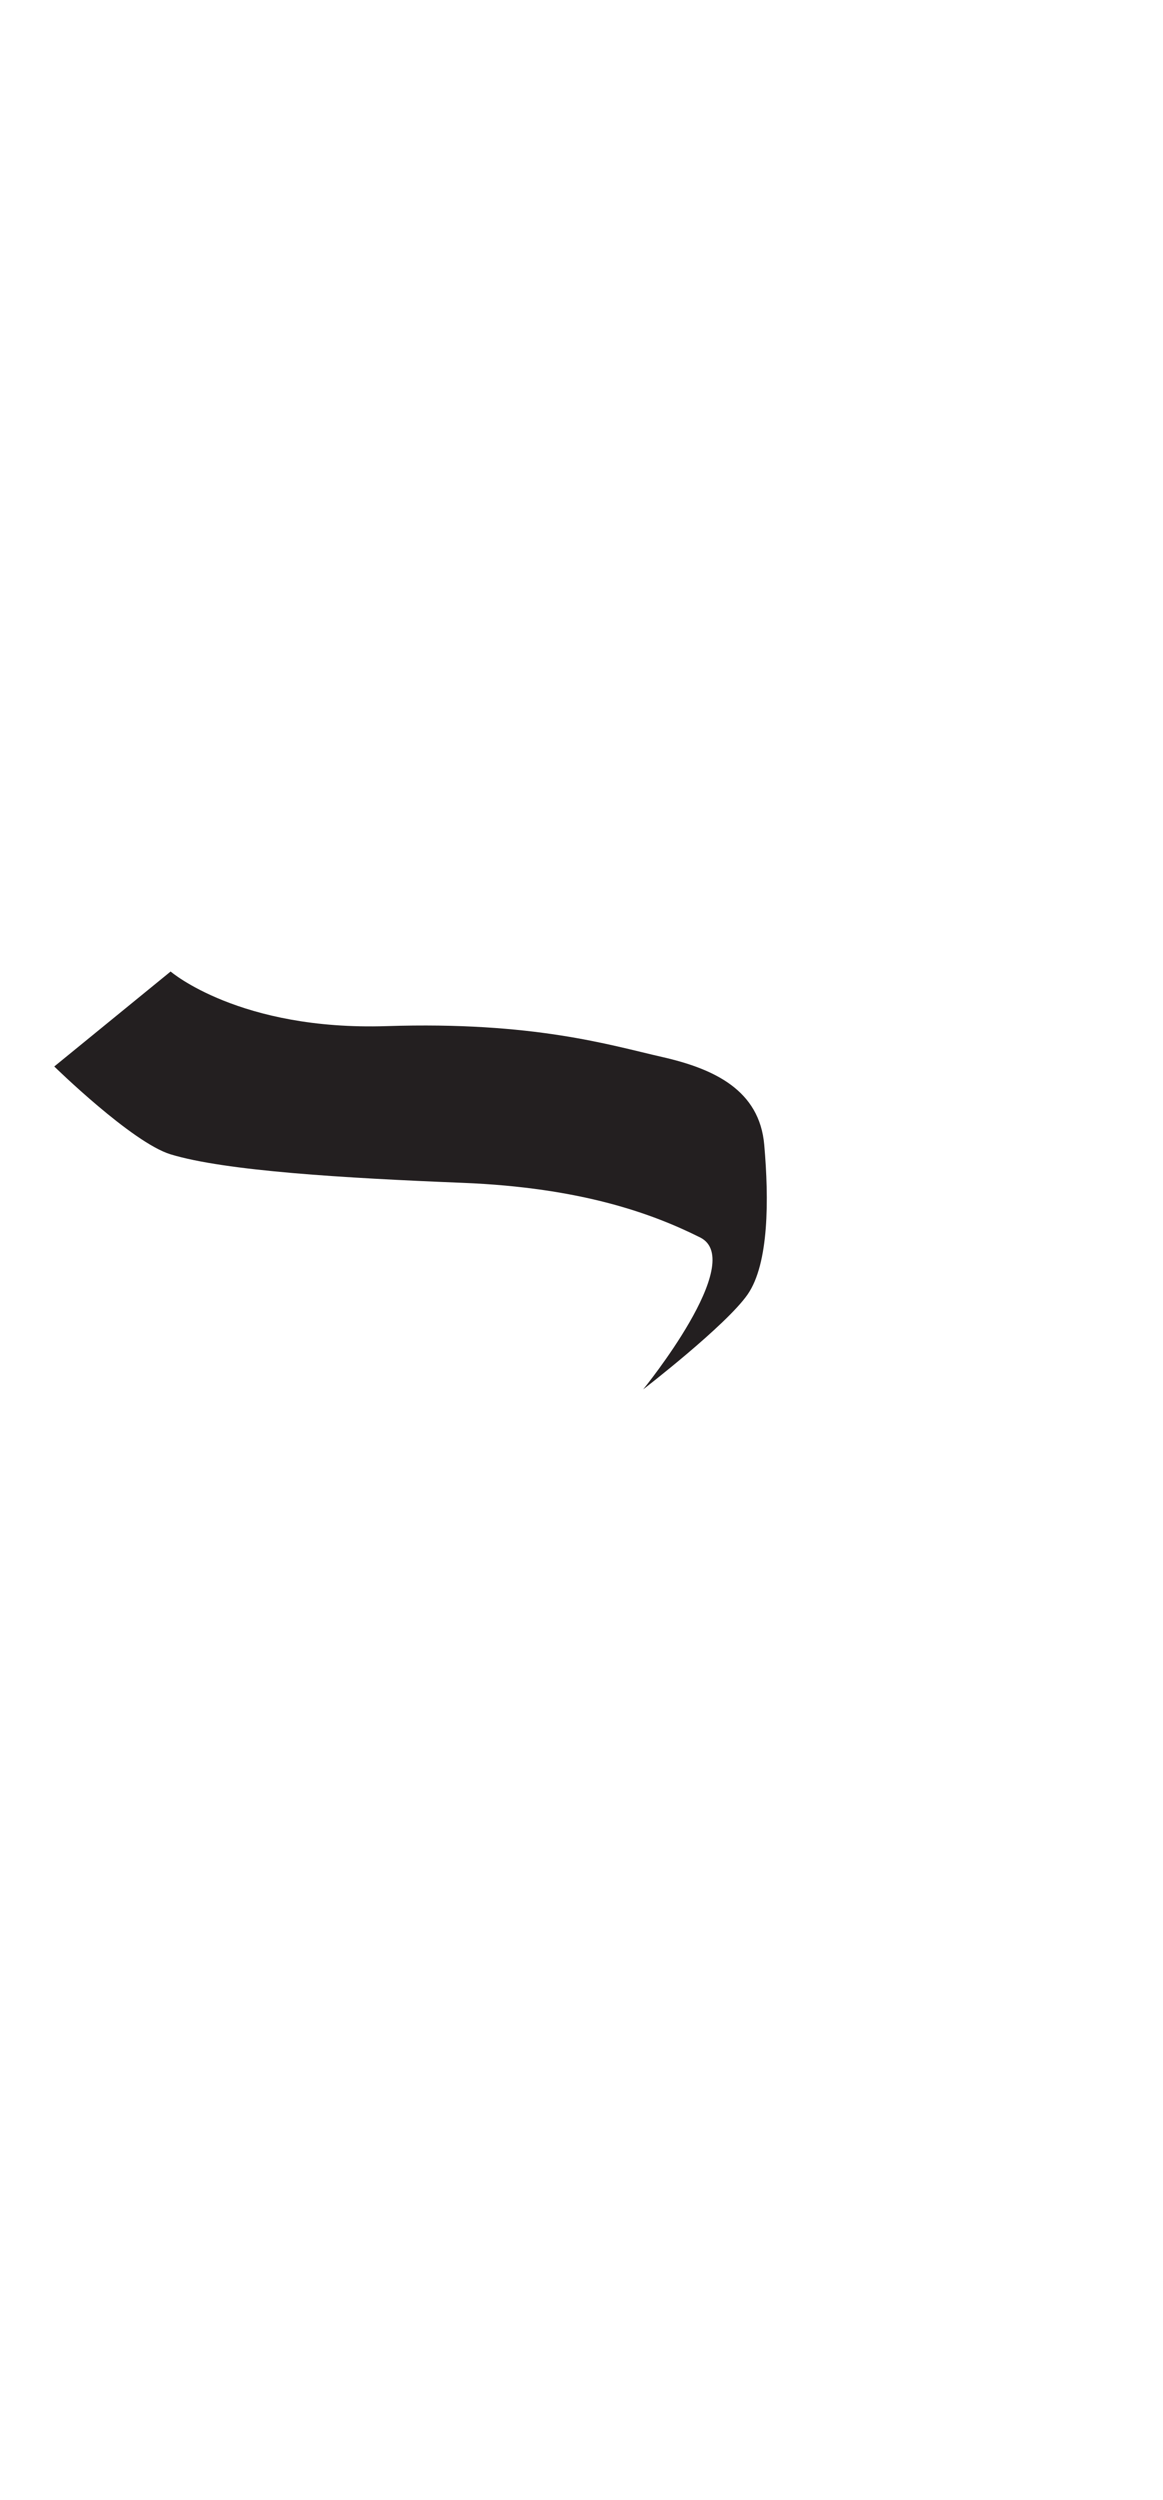 <?xml version="1.0" encoding="utf-8"?>
<!-- Generator: Adobe Illustrator 16.0.0, SVG Export Plug-In . SVG Version: 6.00 Build 0)  -->
<!DOCTYPE svg PUBLIC "-//W3C//DTD SVG 1.1//EN" "http://www.w3.org/Graphics/SVG/1.1/DTD/svg11.dtd">
<svg version="1.1" id="Layer_1" xmlns="http://www.w3.org/2000/svg" xmlns:xlink="http://www.w3.org/1999/xlink" x="0px" y="0px"
	 width="249.105px" height="535.475px" viewBox="0 0 249.105 535.475" enable-background="new 0 0 249.105 535.475"
	 xml:space="preserve">
<path fill="#231F20" d="M36.545,208.089c0,0,14.749,12.713,46.283,11.696c31.53-1.018,47.808,4.069,58.998,6.612
	c11.189,2.541,20.852,7.119,21.869,18.818c1.018,11.695,1.018,25.428-3.559,32.042c-4.578,6.611-22.381,20.344-22.381,20.344
	s22.381-27.463,12.207-32.551c-10.172-5.086-25.428-10.68-50.86-11.698c-25.428-1.017-50.859-2.542-62.558-6.103
	c-8.271-2.518-24.921-18.817-24.921-18.817L36.545,208.089z"/>
</svg>
